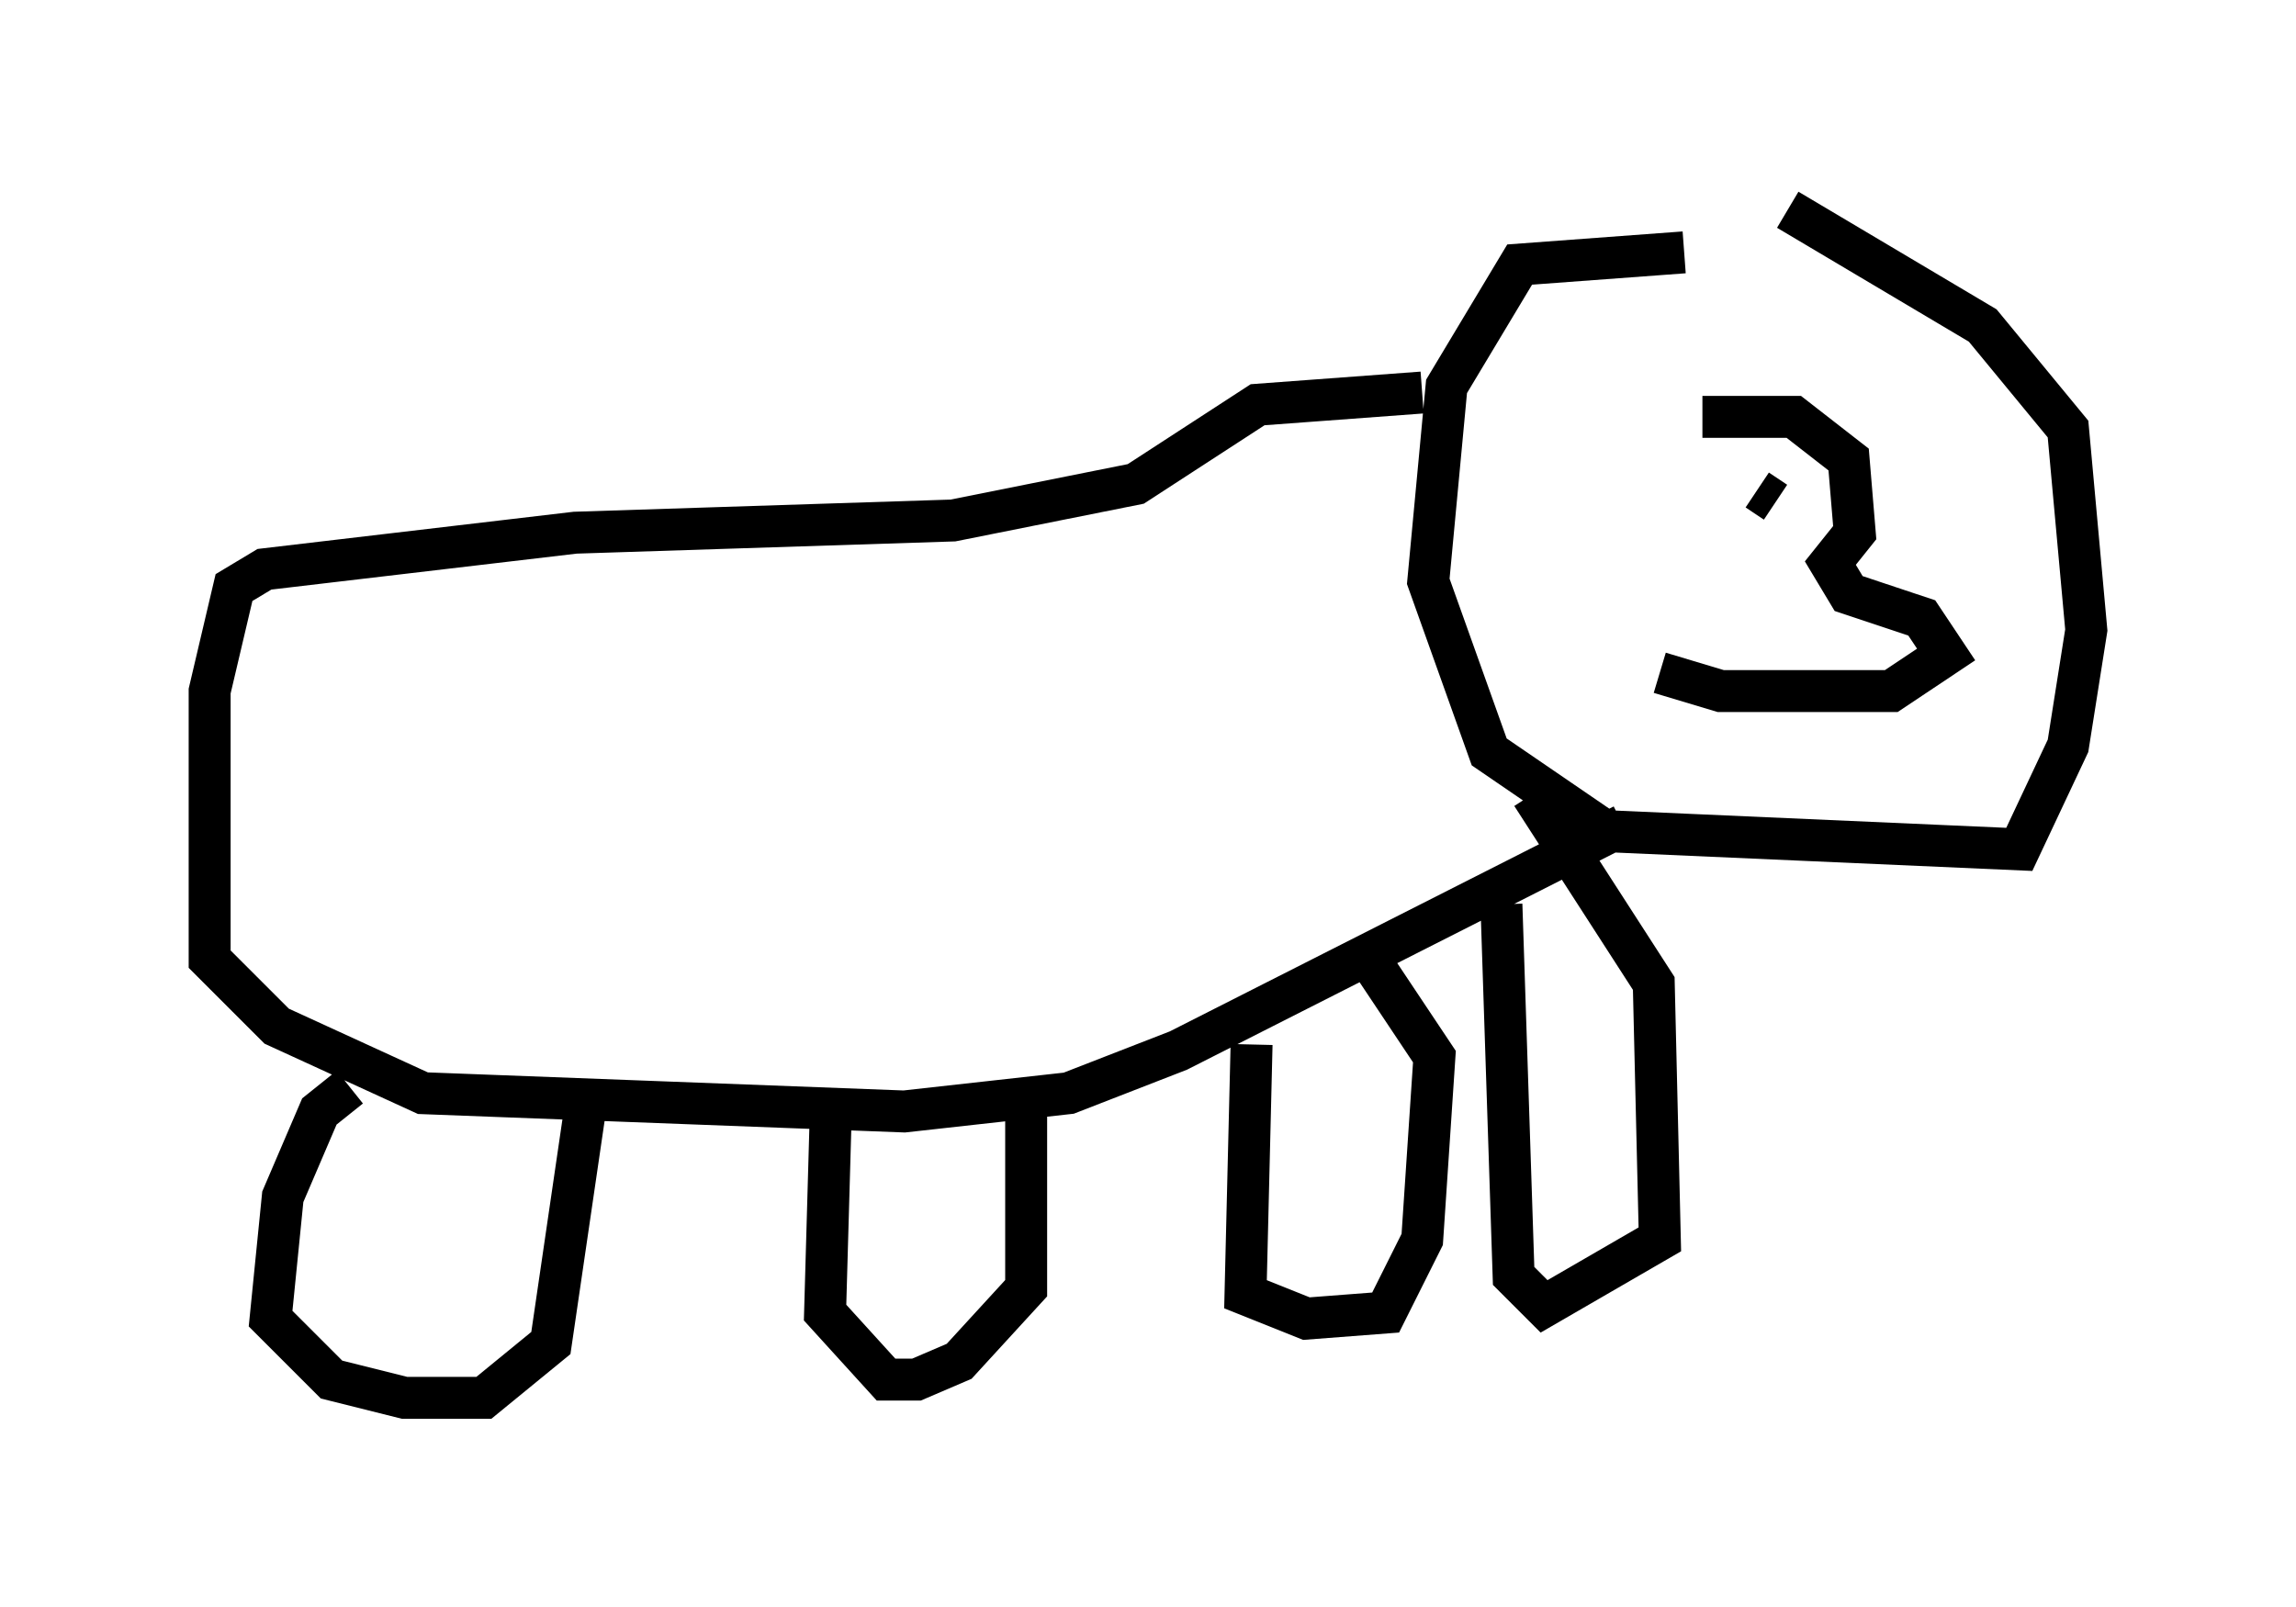 <?xml version="1.0" encoding="utf-8" ?>
<svg baseProfile="full" height="38.324" version="1.1" width="54.737" xmlns="http://www.w3.org/2000/svg" xmlns:ev="http://www.w3.org/2001/xml-events" xmlns:xlink="http://www.w3.org/1999/xlink"><defs /><rect fill="white" height="38.324" width="54.737" x="0" y="0" /><path d="M40.877, 6.453 m-0.726, -0.436 l-3.922, 0.291 -1.743, 2.905 l-0.436, 4.648 1.453, 4.067 l2.76, 1.888 9.877, 0.436 l1.162, -2.469 0.436, -2.76 l-0.436, -4.793 -2.034, -2.469 l-4.648, -2.76 m-2.034, 4.939 l2.179, 0.0 1.307, 1.017 l0.145, 1.743 -0.581, 0.726 l0.436, 0.726 1.743, 0.581 l0.581, 0.872 -1.307, 0.872 l-4.067, 0.0 -1.453, -0.436 m2.034, -4.503 l0.0, 0.0 m0.0, 0.0 l0.0, 0.0 m0.726, 0.436 l-0.436, -0.291 m-7.989, -2.324 l-3.922, 0.291 -2.905, 1.888 l-4.358, 0.872 -9.006, 0.291 l-7.408, 0.872 -0.726, 0.436 l-0.581, 2.469 0.0, 6.391 l1.598, 1.598 3.486, 1.598 l11.475, 0.436 3.922, -0.436 l2.615, -1.017 10.603, -5.374 m-30.357, 6.246 l-0.726, 0.581 -0.872, 2.034 l-0.291, 2.905 1.453, 1.453 l1.743, 0.436 1.888, 0.0 l1.598, -1.307 0.872, -5.955 m5.81, 0.145 l-0.145, 5.084 1.453, 1.598 l0.726, 0.0 1.017, -0.436 l1.598, -1.743 0.0, -4.939 m5.374, -0.872 l-0.145, 5.955 1.453, 0.581 l1.888, -0.145 0.872, -1.743 l0.291, -4.358 -1.453, -2.179 m3.05, -1.453 l0.291, 8.86 0.726, 0.726 l2.76, -1.598 -0.145, -6.101 l-2.905, -4.503 " fill="none" stroke="black" stroke-width="1" /></svg>